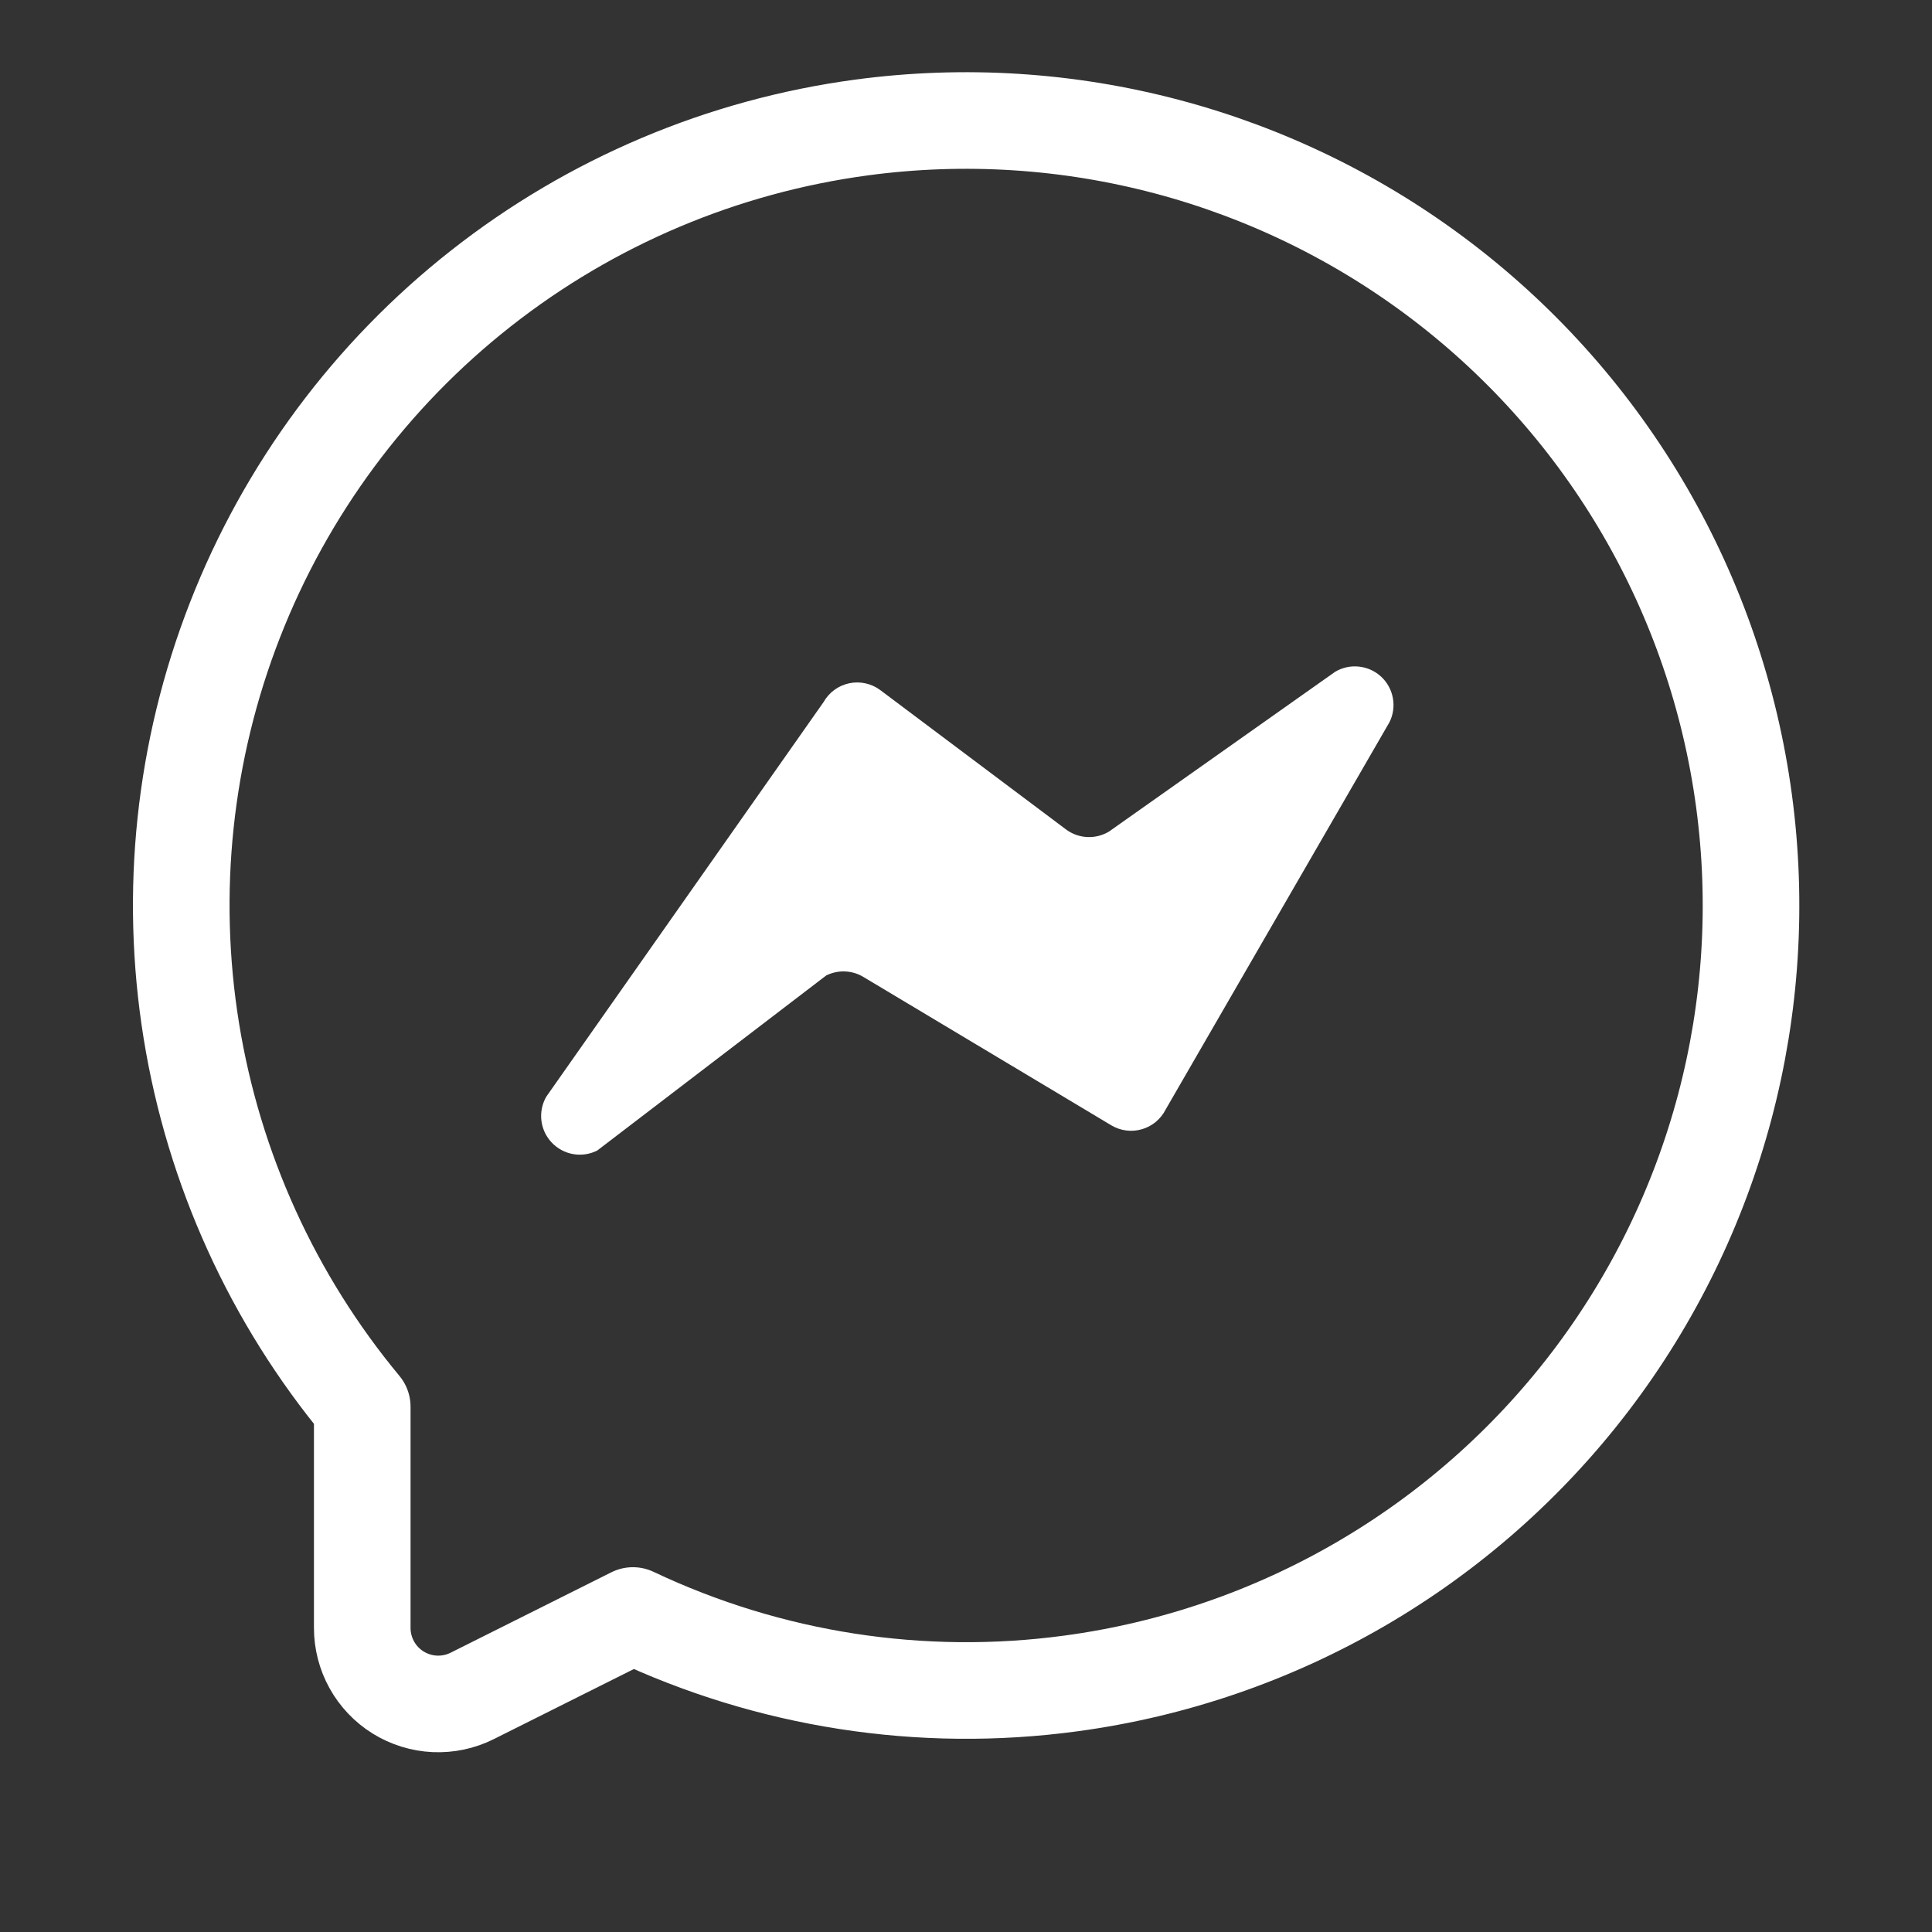 <svg width="60" height="60" viewBox="0 0 60 60" fill="none" xmlns="http://www.w3.org/2000/svg">
<rect x="0" y="0" width="60" height="60" fill="#333333" stroke="none"/>
<path d="M26.753 3.96C22.439 4.54 18.36 6.265 14.939 8.955C11.517 11.645 8.879 15.202 7.297 19.256C5.714 23.311 5.247 27.715 5.942 32.011C6.637 36.307 8.47 40.339 11.25 43.687V50.552C11.249 50.954 11.351 51.35 11.546 51.702C11.741 52.054 12.023 52.351 12.365 52.563C12.707 52.775 13.098 52.896 13.5 52.915C13.902 52.933 14.303 52.849 14.663 52.669L19.656 50.171C23.887 52.176 28.609 52.909 33.249 52.282C39.657 51.421 45.461 48.049 49.383 42.909C53.304 37.769 55.024 31.281 54.162 24.873C53.301 18.465 49.929 12.662 44.789 8.74C39.648 4.818 33.161 3.098 26.753 3.96Z" stroke="white" stroke-width="3" stroke-linecap="round" stroke-linejoin="round"/>
<path d="M16.967 34.056L25.575 21.806C25.659 21.658 25.773 21.528 25.91 21.427C26.047 21.326 26.205 21.256 26.372 21.22C26.538 21.185 26.711 21.185 26.877 21.222C27.044 21.258 27.201 21.329 27.337 21.431L33.103 25.757C33.294 25.9 33.524 25.983 33.762 25.995C34.001 26.007 34.237 25.947 34.442 25.824L41.464 20.863C41.686 20.731 41.946 20.674 42.203 20.702C42.461 20.729 42.703 20.839 42.893 21.015C43.083 21.191 43.21 21.424 43.257 21.679C43.304 21.934 43.267 22.197 43.151 22.429L36.201 34.455C36.127 34.602 36.023 34.733 35.897 34.839C35.77 34.945 35.623 35.023 35.464 35.069C35.306 35.116 35.14 35.129 34.976 35.108C34.812 35.087 34.655 35.033 34.513 34.948L26.812 30.339C26.64 30.235 26.443 30.177 26.242 30.169C26.04 30.161 25.84 30.204 25.659 30.294L18.546 35.732C18.314 35.848 18.052 35.886 17.797 35.841C17.543 35.796 17.31 35.669 17.132 35.481C16.955 35.293 16.843 35.053 16.813 34.796C16.784 34.539 16.837 34.279 16.967 34.056Z" fill="white"/>
</svg>
